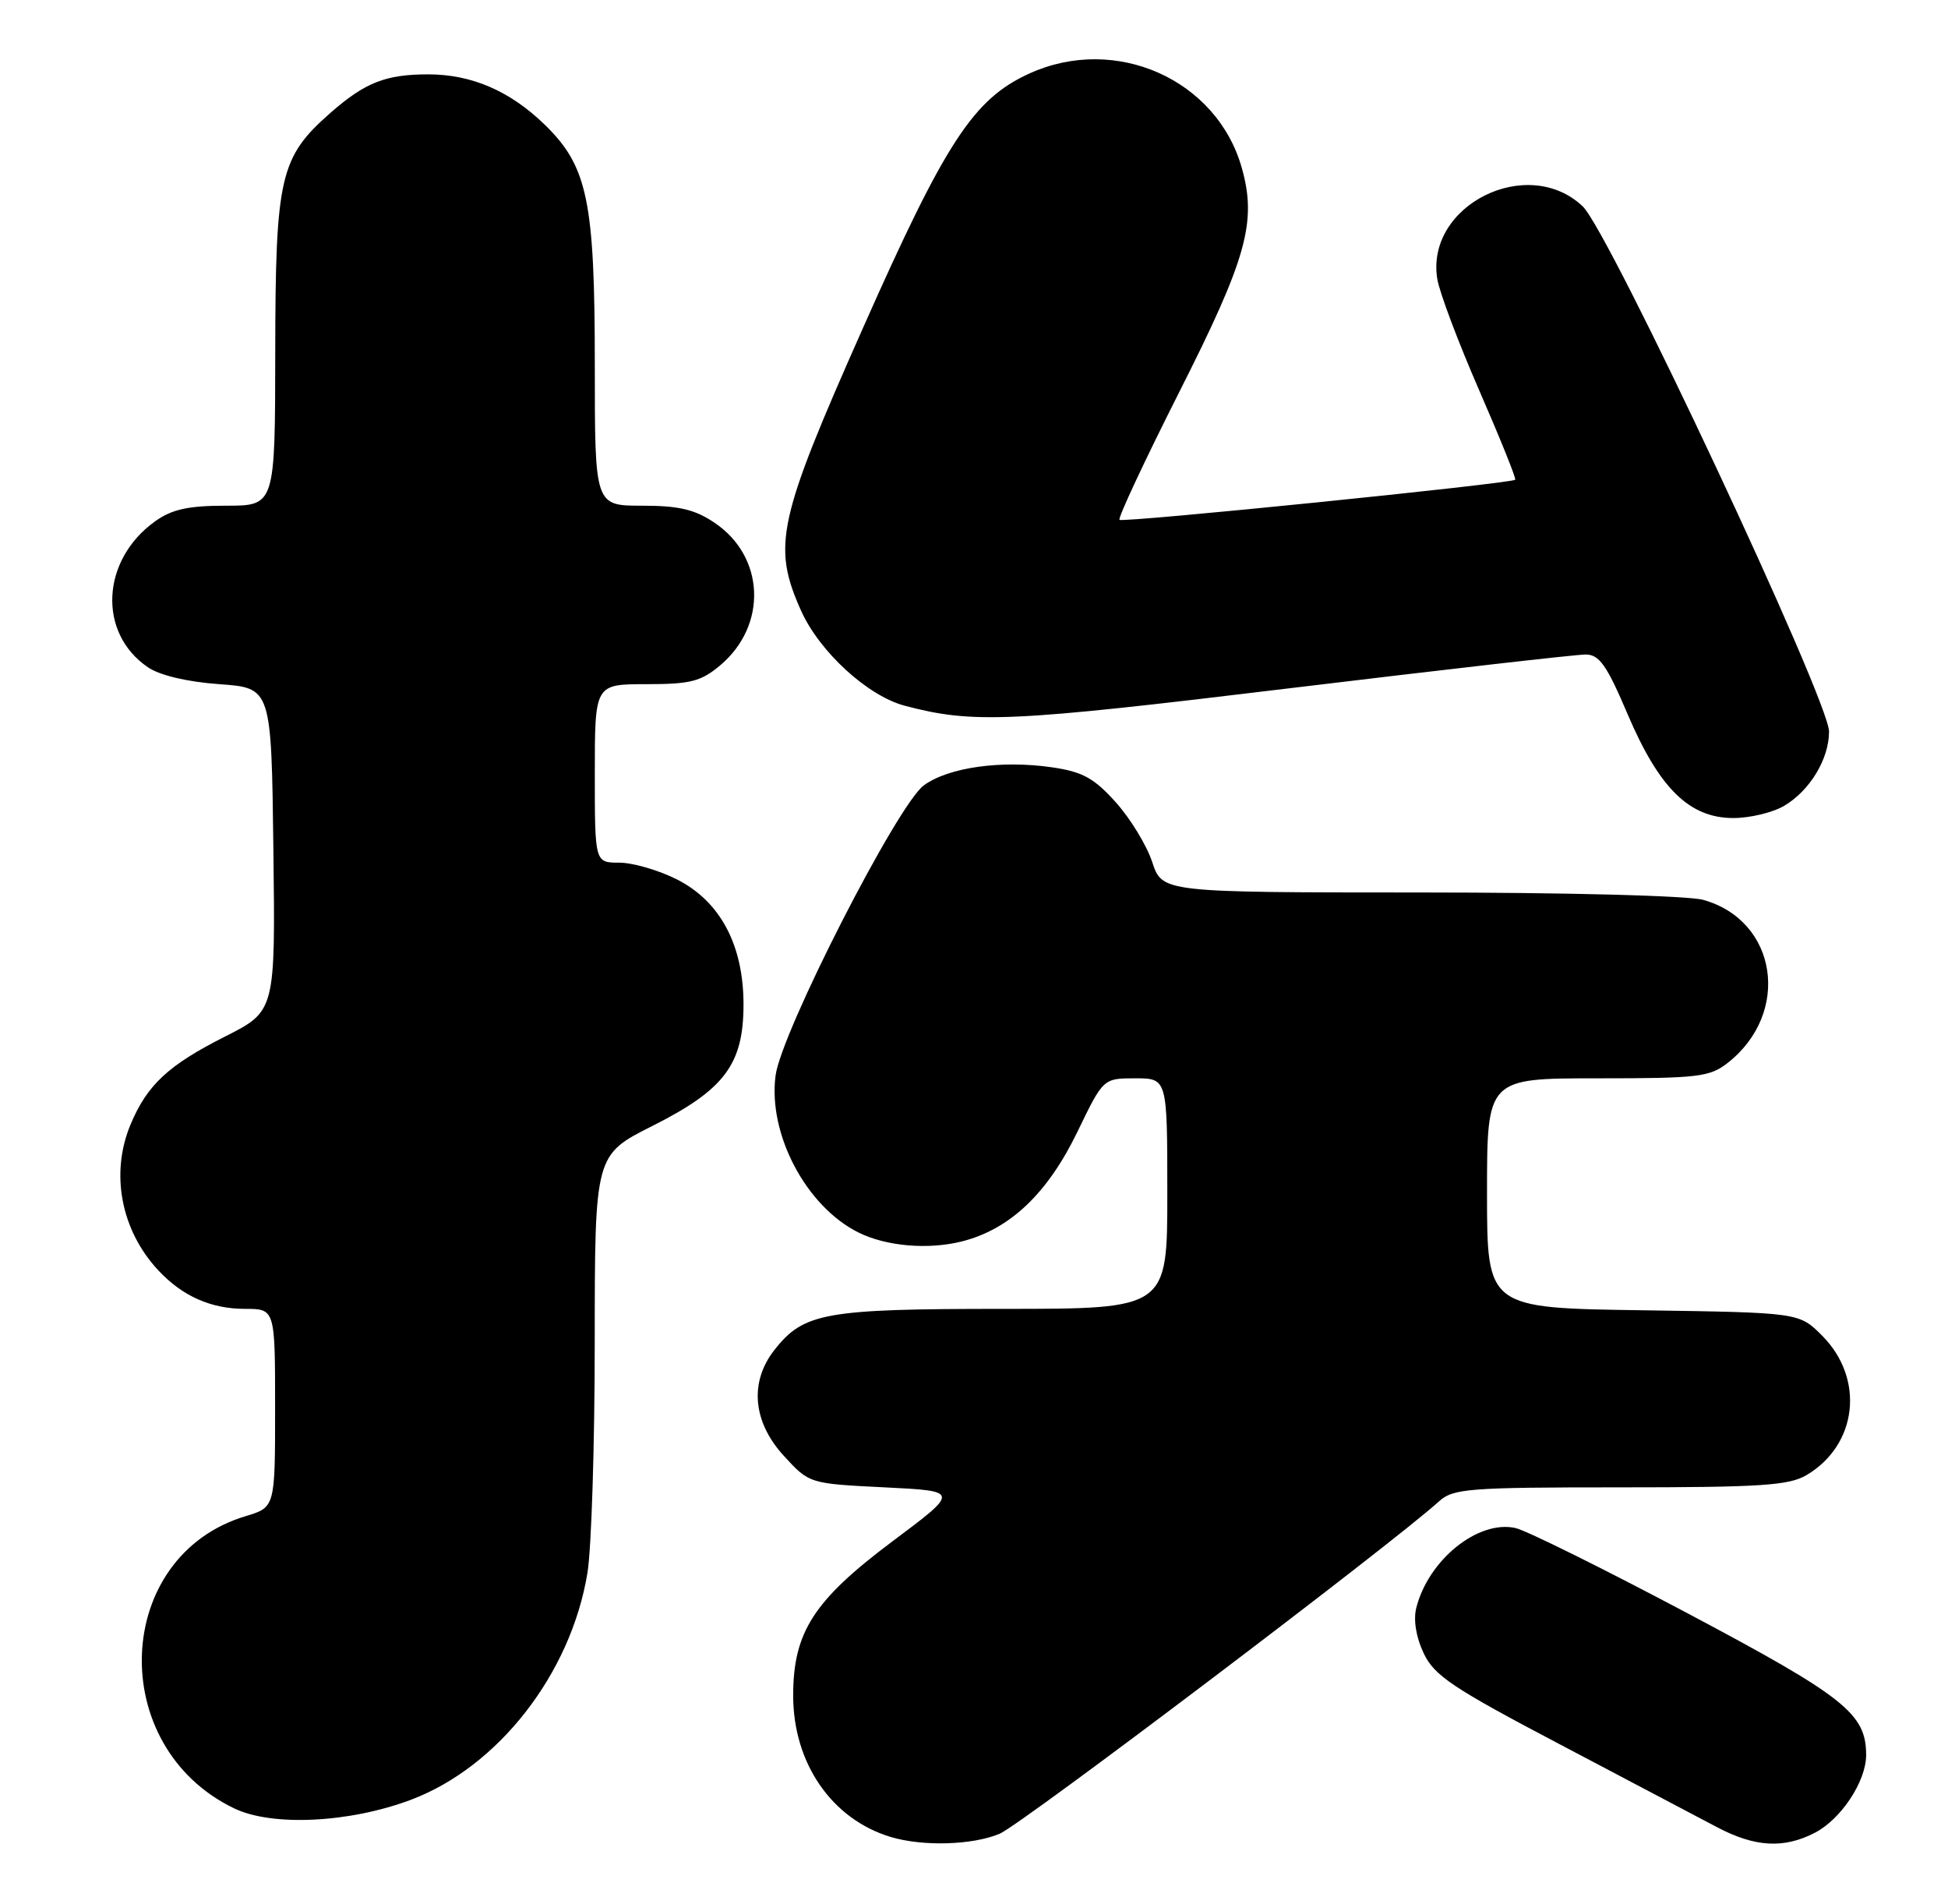 <?xml version="1.0" encoding="UTF-8" standalone="no"?>
<!DOCTYPE svg PUBLIC "-//W3C//DTD SVG 1.1//EN" "http://www.w3.org/Graphics/SVG/1.1/DTD/svg11.dtd" >
<svg xmlns="http://www.w3.org/2000/svg" xmlns:xlink="http://www.w3.org/1999/xlink" version="1.1" viewBox="0 0 262 256">
 <g >
 <path fill="currentColor"
d=" M 134.45 246.58 C 137.30 245.40 187.13 207.70 193.56 201.87 C 195.45 200.16 197.55 200.00 217.91 200.00 C 236.74 200.00 240.62 199.75 242.96 198.36 C 249.84 194.30 250.84 185.38 245.06 179.59 C 241.97 176.50 241.97 176.50 220.98 176.19 C 200.00 175.89 200.00 175.89 200.00 160.44 C 200.00 145.00 200.00 145.00 214.87 145.00 C 228.43 145.00 229.96 144.82 232.39 142.91 C 240.93 136.19 239.06 123.78 229.07 121.00 C 227.03 120.44 210.72 120.01 190.91 120.01 C 156.32 120.00 156.32 120.00 154.97 115.92 C 154.23 113.67 152.02 110.05 150.06 107.87 C 147.14 104.62 145.60 103.78 141.50 103.18 C 134.67 102.19 127.58 103.18 124.26 105.60 C 120.73 108.16 105.06 138.81 104.31 144.64 C 103.28 152.53 108.44 162.26 115.50 165.75 C 119.23 167.59 124.84 168.07 129.37 166.93 C 135.84 165.30 140.91 160.48 144.94 152.13 C 148.39 145.00 148.39 145.00 152.69 145.00 C 157.00 145.00 157.00 145.00 157.00 160.50 C 157.00 176.00 157.00 176.00 134.97 176.00 C 110.96 176.00 108.10 176.51 104.17 181.51 C 100.76 185.84 101.24 191.20 105.42 195.76 C 108.85 199.50 108.85 199.50 118.96 200.00 C 129.07 200.50 129.07 200.50 120.06 207.24 C 109.44 215.19 106.68 219.47 106.68 228.00 C 106.68 237.10 111.87 244.62 119.79 247.01 C 124.11 248.31 130.78 248.12 134.45 246.58 Z  M 244.09 246.45 C 247.63 244.62 250.99 239.52 250.99 236.00 C 250.99 230.43 248.14 228.17 227.00 216.95 C 215.72 210.97 205.30 205.80 203.82 205.47 C 198.81 204.35 192.10 209.75 190.48 216.23 C 190.08 217.83 190.46 220.17 191.48 222.31 C 192.91 225.33 195.38 226.98 209.82 234.57 C 218.99 239.40 228.48 244.40 230.90 245.68 C 236.03 248.39 239.91 248.61 244.09 246.45 Z  M 55.25 242.02 C 67.03 237.59 76.79 225.05 79.01 211.50 C 79.55 208.20 79.99 194.21 79.99 180.40 C 80.00 155.30 80.00 155.30 87.75 151.40 C 97.45 146.52 100.00 143.12 100.00 135.06 C 100.00 127.07 96.86 121.19 91.04 118.25 C 88.58 117.01 85.10 116.00 83.29 116.00 C 80.00 116.00 80.00 116.00 80.00 104.00 C 80.00 92.00 80.00 92.00 86.92 92.00 C 92.87 92.00 94.27 91.64 96.86 89.47 C 103.25 84.09 102.89 74.85 96.10 70.29 C 93.45 68.50 91.31 68.00 86.35 68.00 C 80.00 68.00 80.00 68.00 80.00 49.18 C 80.00 27.03 79.04 22.39 73.28 16.78 C 68.61 12.24 63.45 10.00 57.60 10.00 C 51.87 10.00 49.11 11.09 44.45 15.17 C 37.65 21.15 37.05 23.75 37.02 47.25 C 37.00 68.00 37.00 68.00 30.40 68.00 C 25.33 68.00 23.14 68.48 20.89 70.08 C 13.60 75.27 13.10 85.12 19.90 89.73 C 21.50 90.82 25.19 91.69 29.50 92.00 C 36.50 92.50 36.50 92.50 36.77 114.23 C 37.04 135.96 37.04 135.96 30.27 139.38 C 22.62 143.24 19.78 145.89 17.55 151.23 C 14.81 157.79 16.27 165.45 21.30 170.83 C 24.53 174.29 28.38 176.00 32.95 176.00 C 37.00 176.00 37.00 176.00 37.00 189.34 C 37.00 202.68 37.00 202.68 33.05 203.87 C 15.20 209.21 14.19 234.86 31.50 243.17 C 36.61 245.63 46.99 245.12 55.25 242.02 Z  M 239.96 108.36 C 243.42 106.32 246.00 102.06 246.00 98.37 C 246.00 94.16 216.43 31.12 212.87 27.75 C 205.46 20.73 191.70 27.60 193.31 37.51 C 193.59 39.28 196.13 46.02 198.95 52.49 C 201.77 58.96 203.95 64.37 203.79 64.51 C 203.20 65.03 150.98 70.32 150.57 69.90 C 150.33 69.67 153.94 61.96 158.58 52.77 C 167.68 34.77 169.06 29.86 167.03 22.62 C 163.69 10.69 150.06 4.61 138.46 9.88 C 130.94 13.29 127.19 19.03 116.05 44.14 C 104.60 69.93 103.85 73.36 107.70 82.03 C 110.16 87.59 116.67 93.57 121.69 94.90 C 130.91 97.33 135.73 97.12 173.27 92.57 C 194.05 90.06 212.05 88.00 213.27 88.01 C 215.10 88.02 216.11 89.44 218.92 96.06 C 223.17 106.02 227.22 110.00 233.13 110.00 C 235.36 110.00 238.44 109.26 239.96 108.36 Z "/>
</g>
</svg>